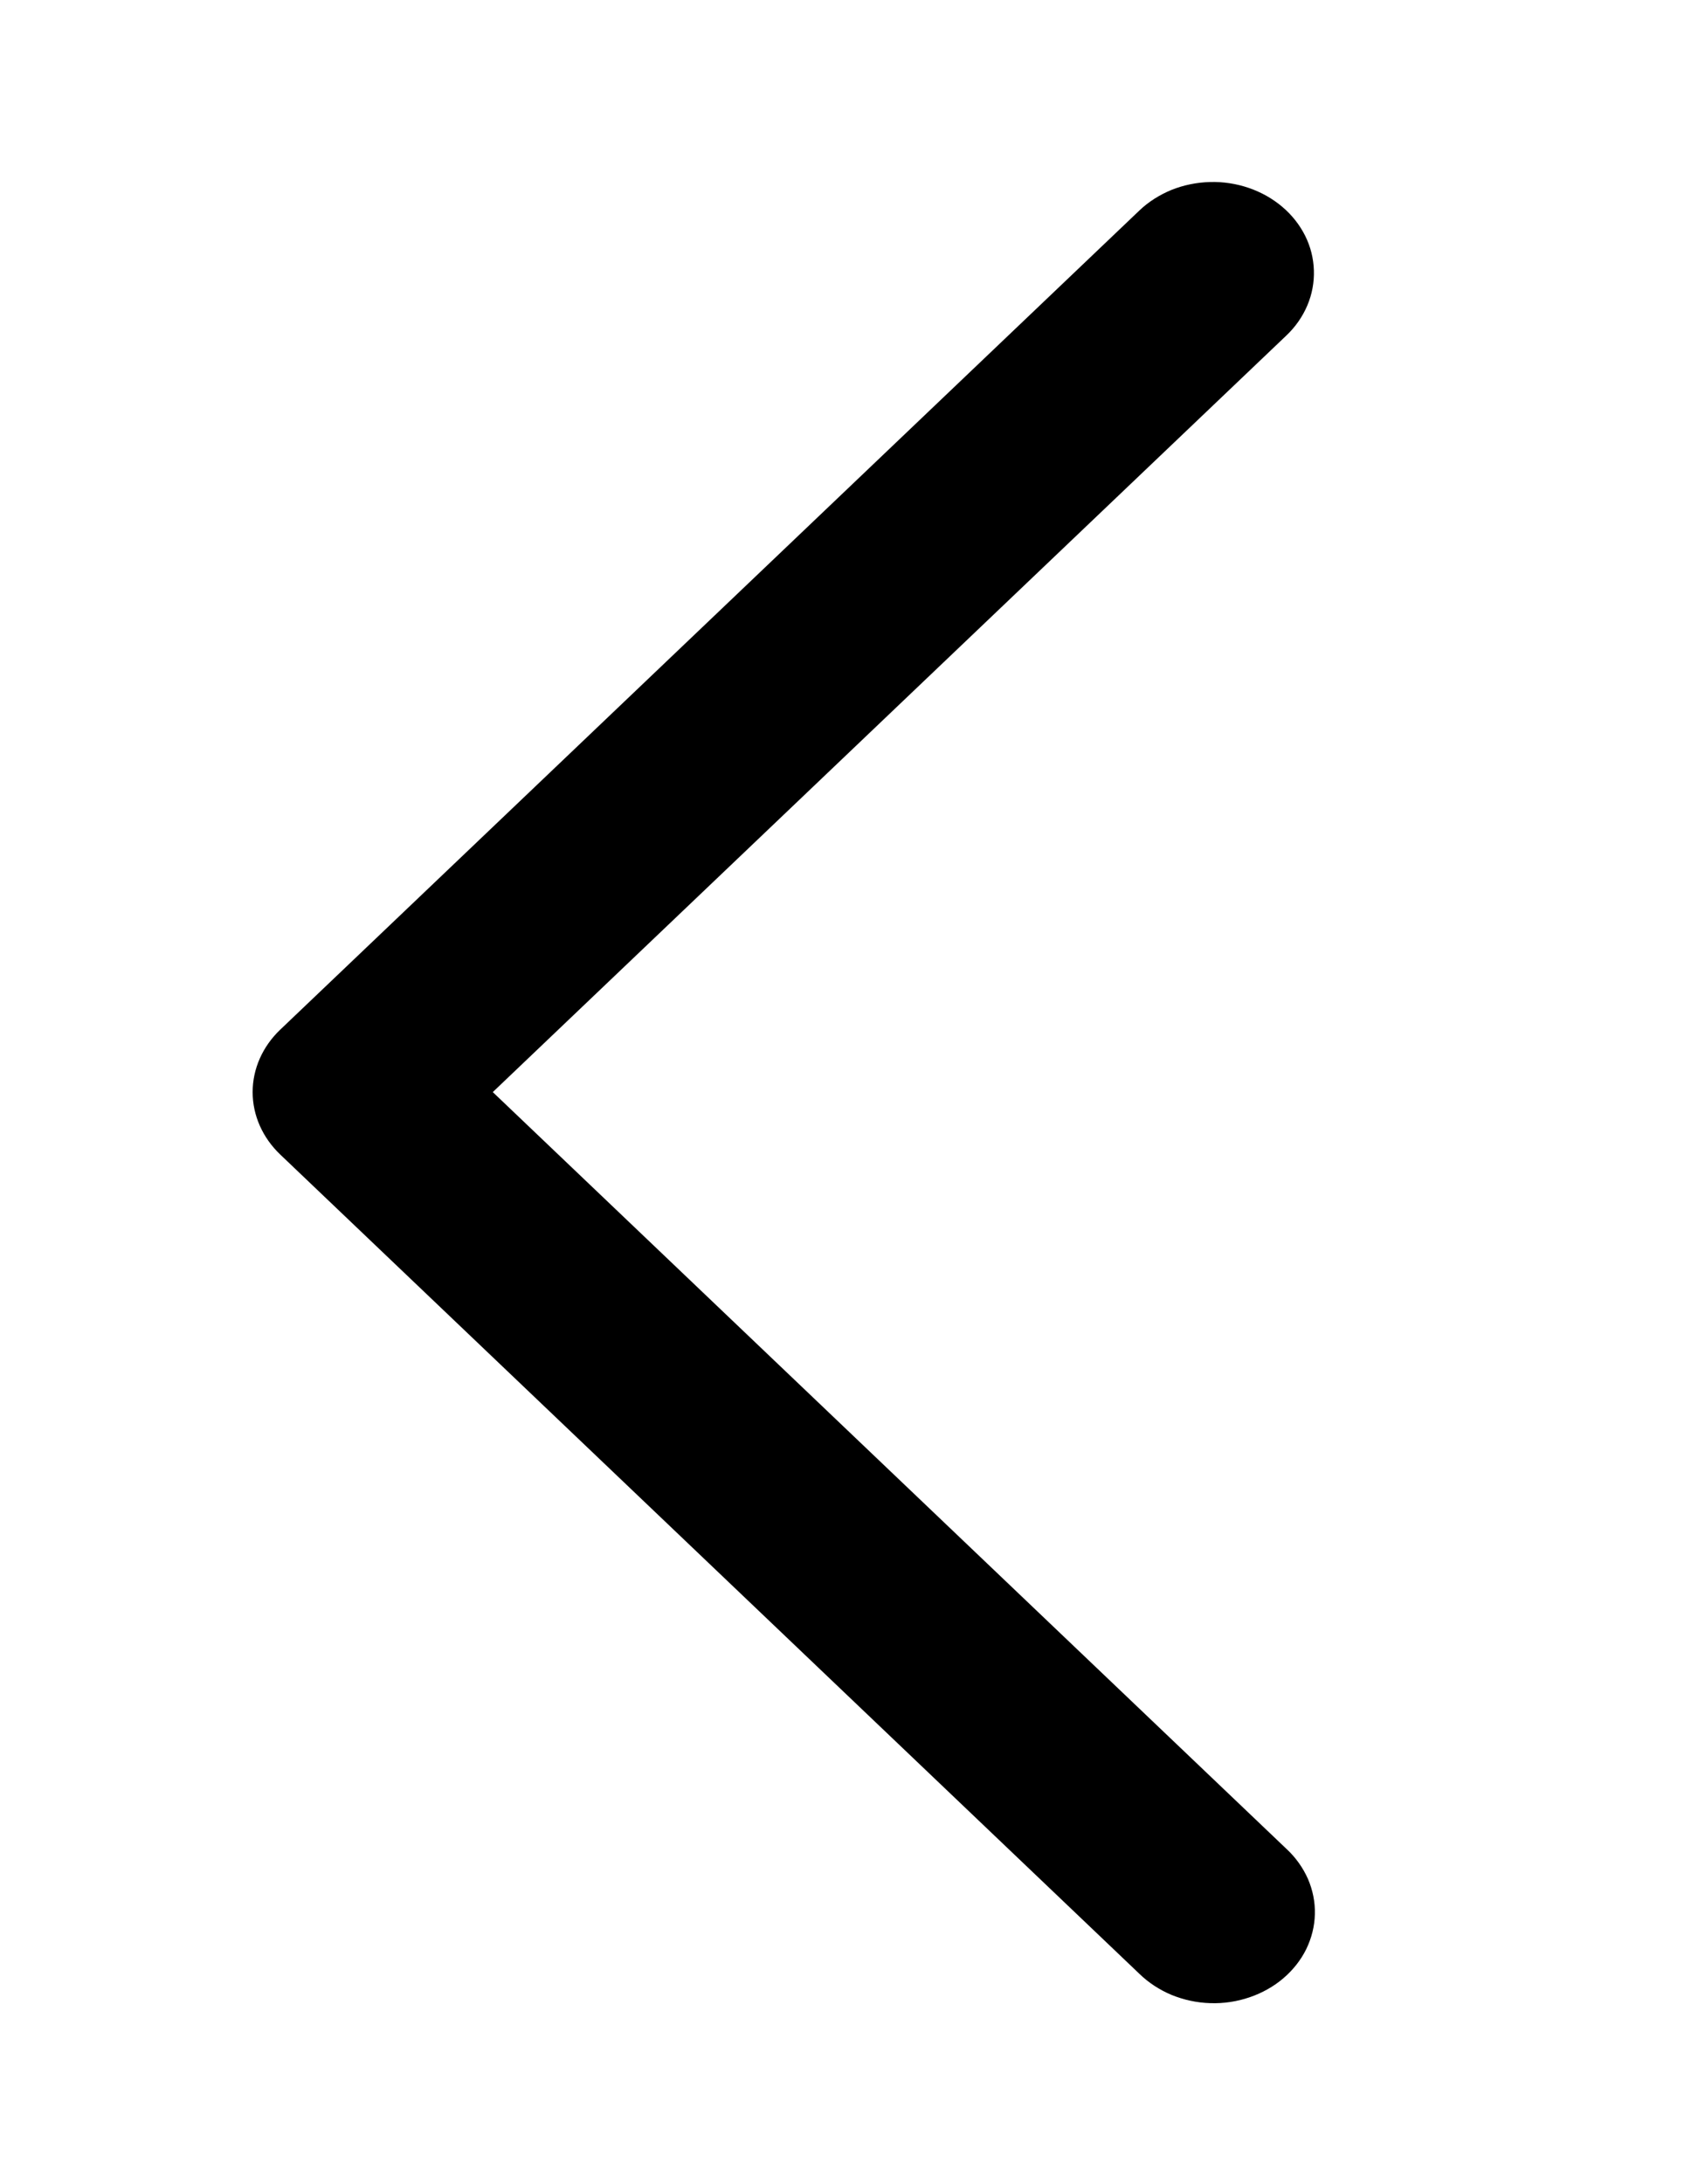 <svg width="14" height="18" viewBox="0 0 14 18" fill="none" xmlns="http://www.w3.org/2000/svg">
<path d="M10.606 2.765C10.681 2.694 10.74 2.609 10.779 2.517C10.818 2.425 10.836 2.327 10.833 2.229C10.83 2.13 10.806 2.033 10.761 1.943C10.716 1.853 10.652 1.772 10.573 1.705C10.493 1.637 10.399 1.584 10.297 1.549C10.195 1.514 10.086 1.497 9.977 1.5C9.867 1.503 9.759 1.525 9.659 1.565C9.56 1.606 9.469 1.663 9.394 1.735L2.311 8.485C2.165 8.624 2.083 8.808 2.083 9C2.083 9.192 2.165 9.376 2.311 9.515L9.394 16.266C9.469 16.339 9.559 16.398 9.659 16.44C9.76 16.481 9.868 16.505 9.978 16.508C10.089 16.512 10.199 16.495 10.302 16.46C10.405 16.425 10.5 16.372 10.58 16.304C10.66 16.236 10.725 16.154 10.77 16.063C10.814 15.972 10.839 15.874 10.841 15.775C10.844 15.676 10.824 15.577 10.784 15.484C10.743 15.392 10.683 15.307 10.606 15.236L4.063 9L10.606 2.765Z" fill="black"/>
</svg>
